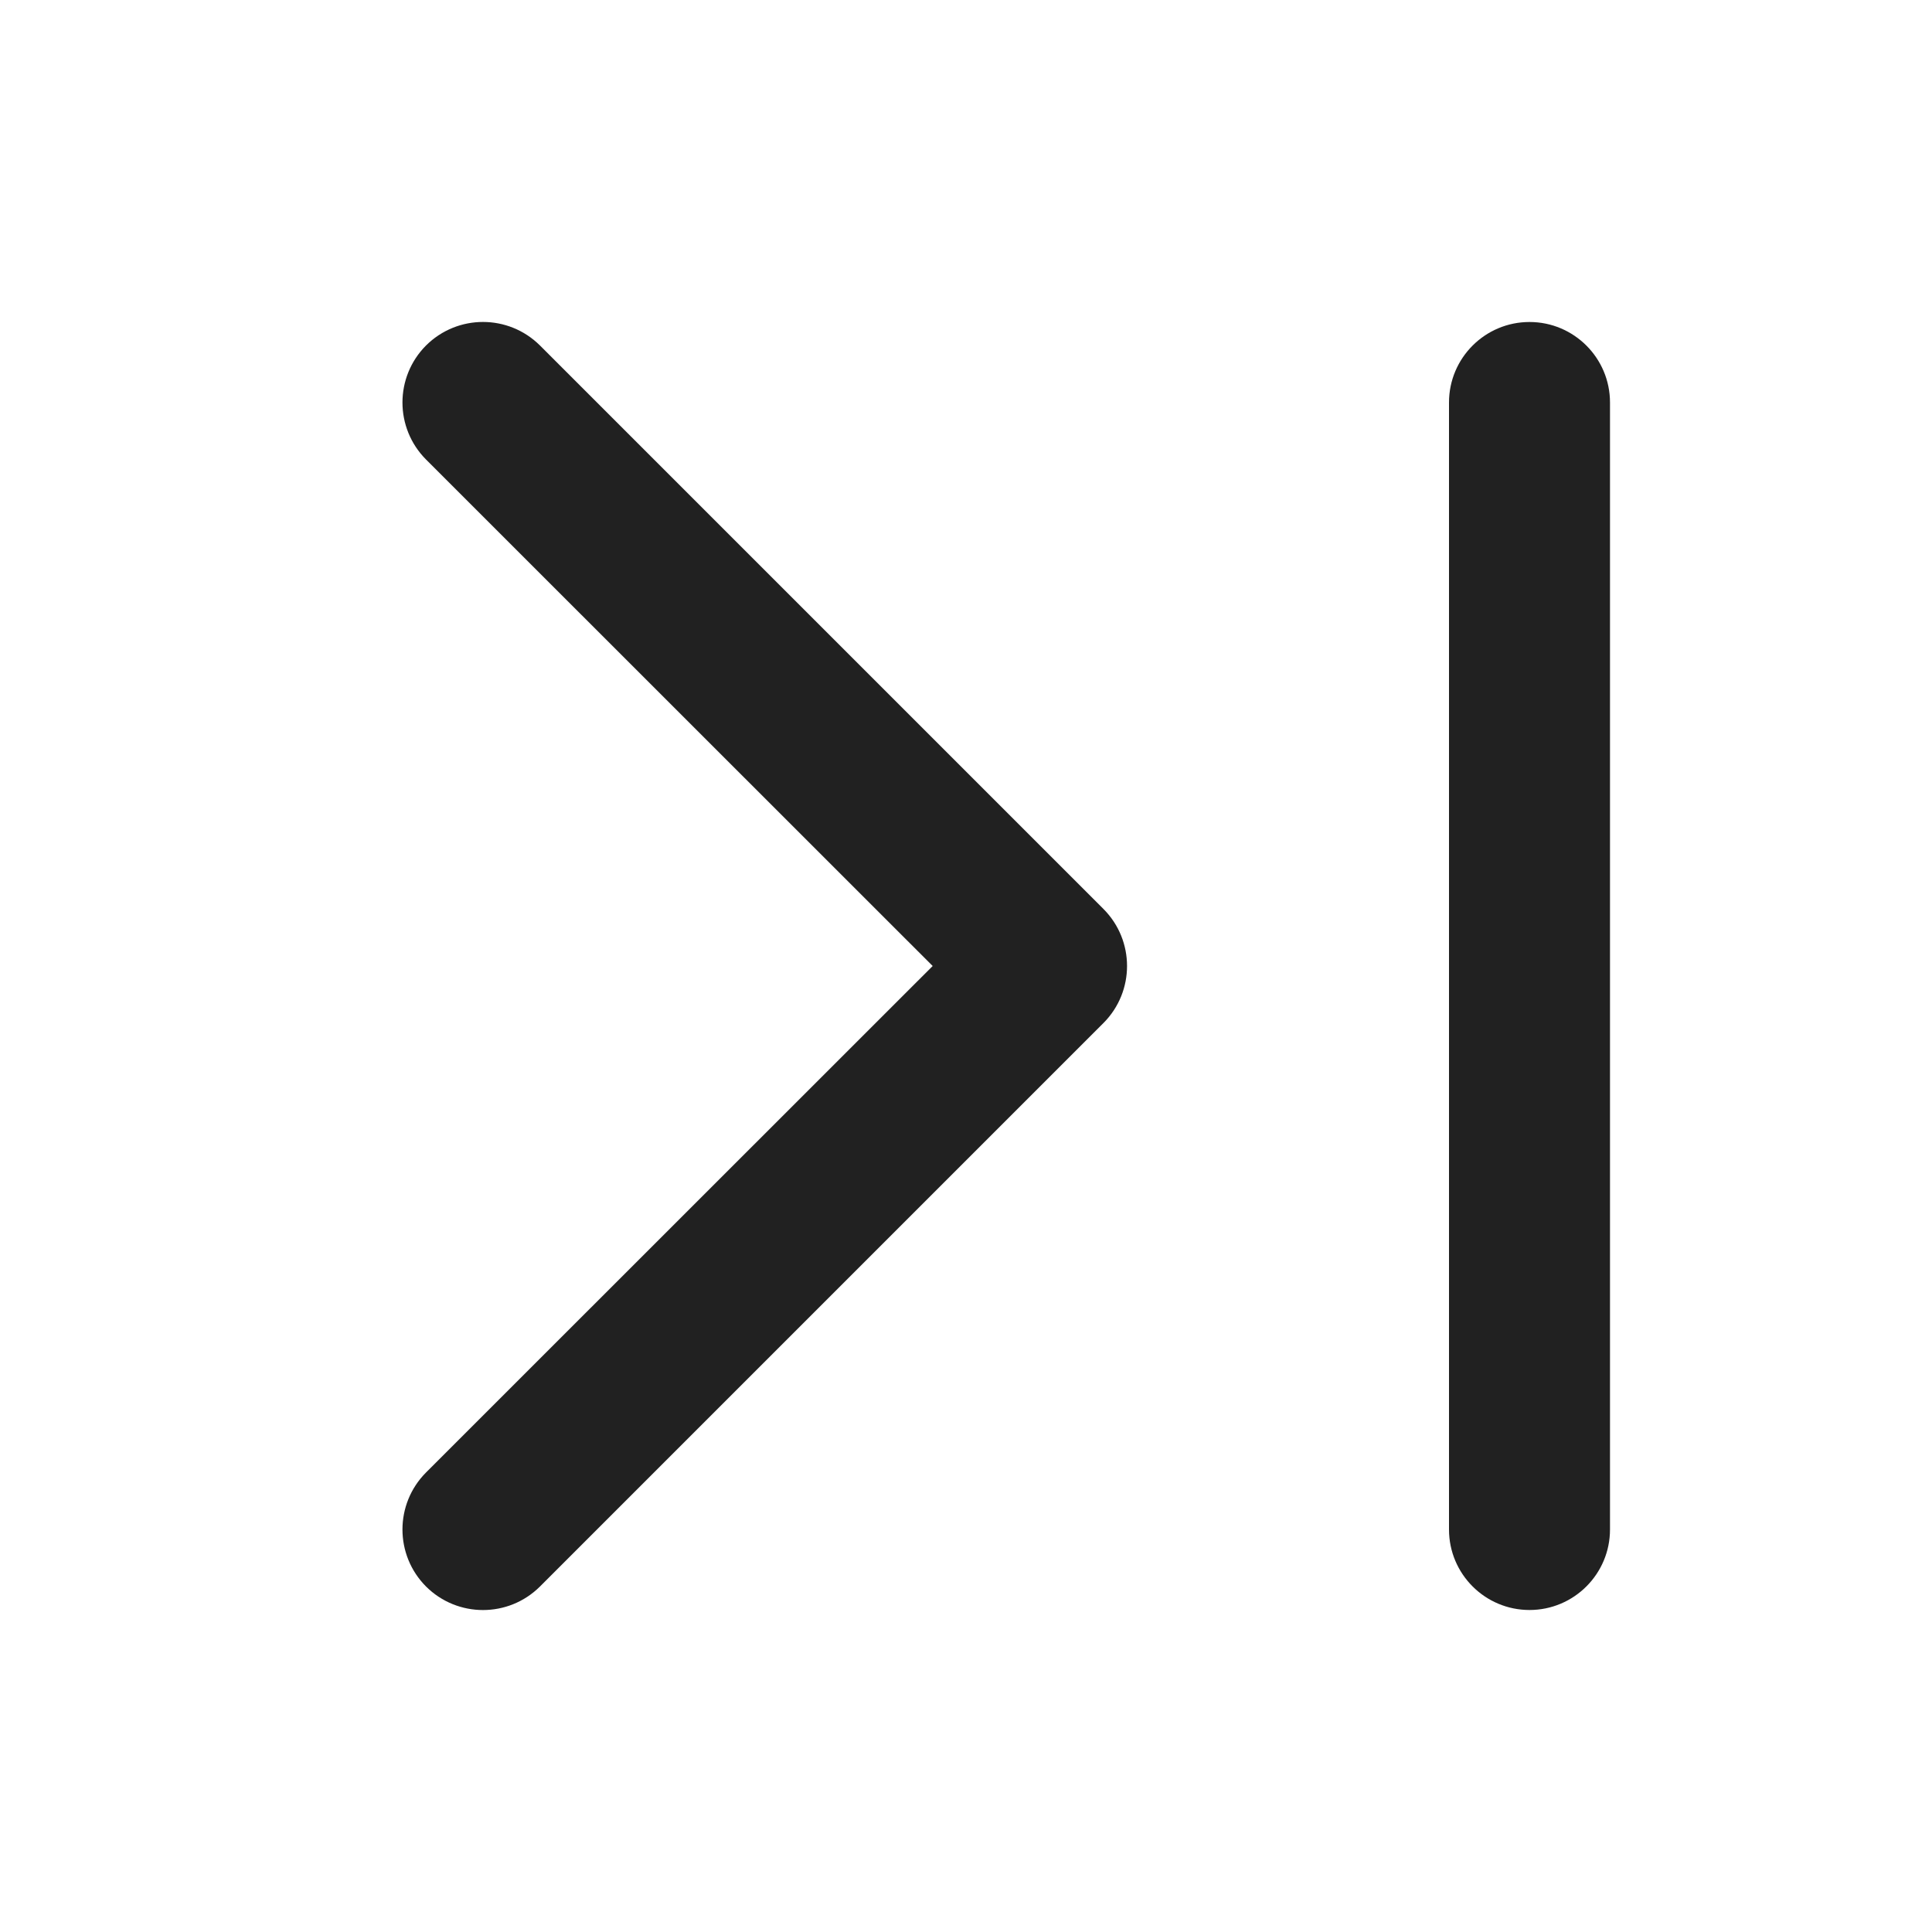<svg viewBox="0 0 12 12" fill="none" xmlns="http://www.w3.org/2000/svg" height="1em" width="1em">
  <path d="M2.646 2.854C2.451 2.658 2.451 2.342 2.646 2.146C2.842 1.951 3.158 1.951 3.354 2.146L6.854 5.646C7.049 5.842 7.049 6.158 6.854 6.354L3.354 9.854C3.158 10.049 2.842 10.049 2.646 9.854C2.451 9.658 2.451 9.342 2.646 9.146L5.793 6L2.646 2.854ZM10 2.5C10 2.224 9.776 2 9.5 2C9.224 2 9 2.224 9 2.5L9 9.5C9 9.776 9.224 10 9.5 10C9.776 10 10 9.776 10 9.5L10 2.5Z" fill="#212121"/>
</svg>
